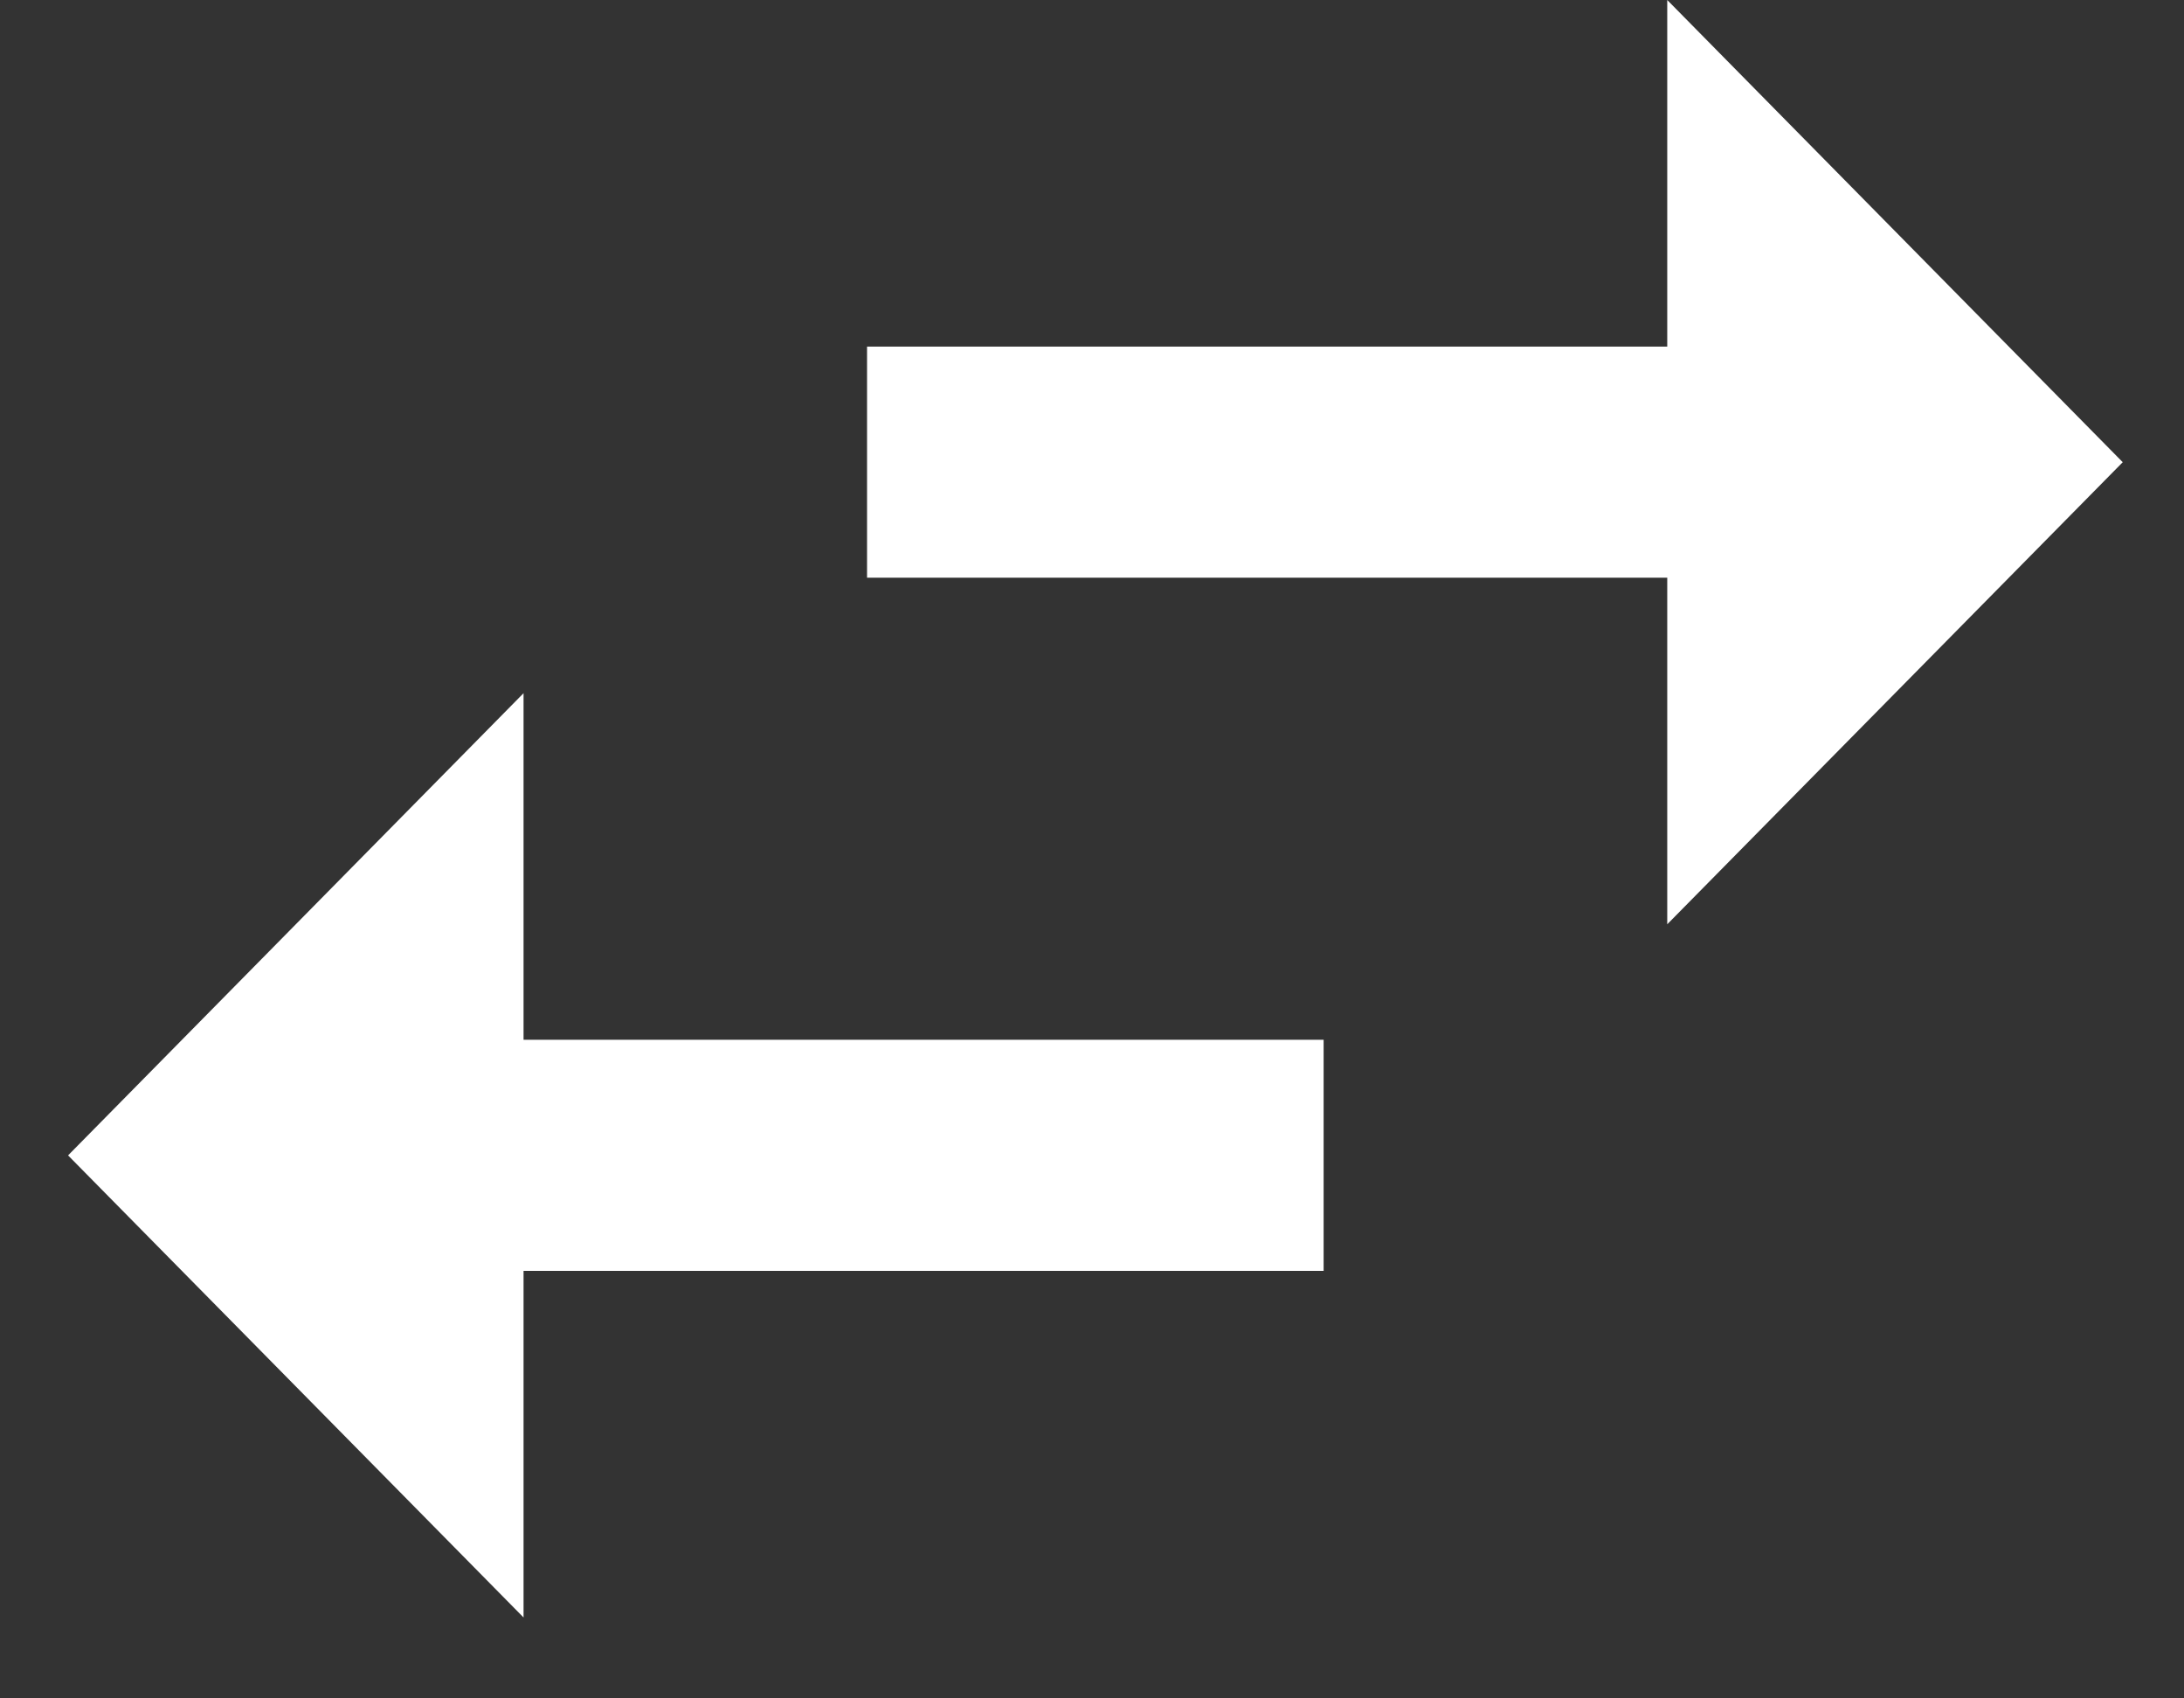 <svg width="18" height="14" viewBox="0 0 18 14" fill="none" xmlns="http://www.w3.org/2000/svg">
<rect x="0" y="0" width="18" height="14" fill="#333333" stroke="none"/>
<path d="M4.315 5.714L0.561 9.524L4.315 13.333V10.476H10.909V8.571H4.315V5.714ZM17.495 3.81L13.741 0V2.857H7.146V4.762H13.741V7.619L17.495 3.81Z" fill="white"/>
</svg>
